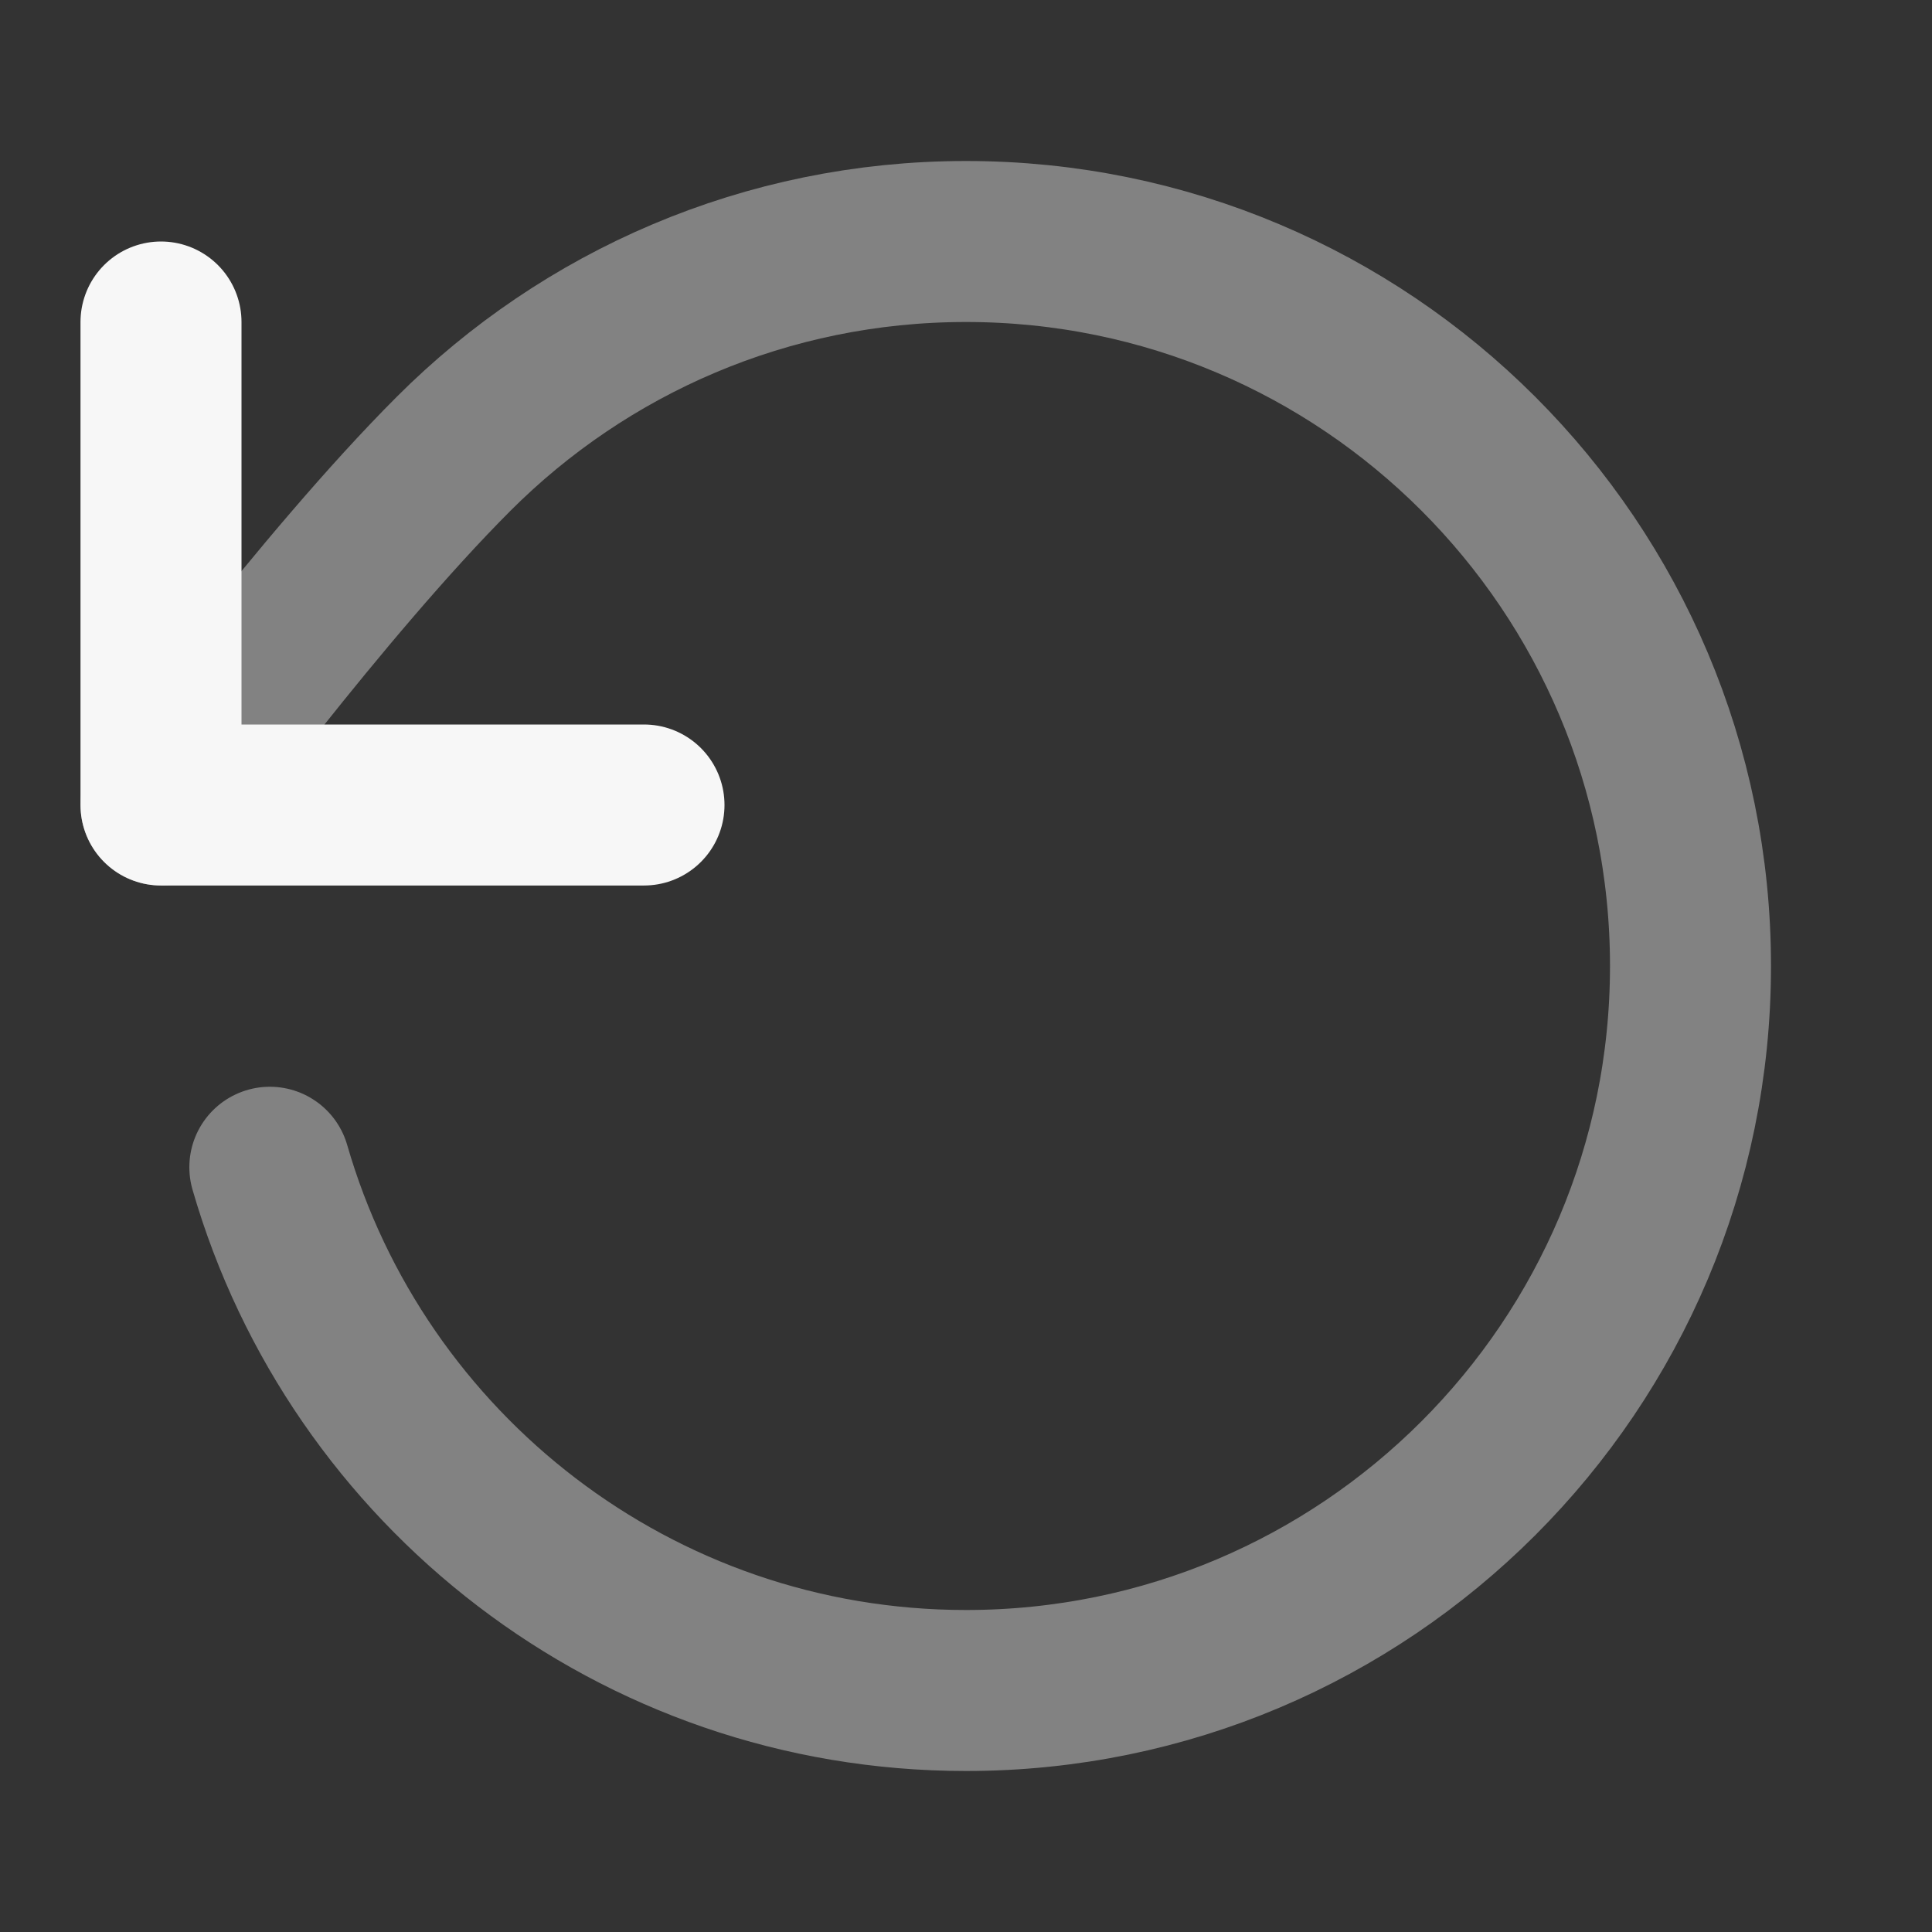 <svg width="24" height="24" xmlns="http://www.w3.org/2000/svg" viewBox="0 0 24 24"><rect x="0" y="0" width="24" height="24" fill="#333333" stroke="none"/><title>refresh ccw 01</title><g fill="none" class="nc-icon-wrapper"><path opacity=".4" d="M2 10C2 10 4.005 7.268 5.634 5.638C7.263 4.008 9.514 3 12 3C16.971 3 21 7.029 21 12C21 16.971 16.971 21 12 21C7.897 21 4.435 18.254 3.352 14.5" stroke="#F7F7F7" stroke-width="2" stroke-linecap="round" stroke-linejoin="round"></path><path d="M2 4V10H8" stroke="#F7F7F7" stroke-width="2" stroke-linecap="round" stroke-linejoin="round"></path></g></svg>